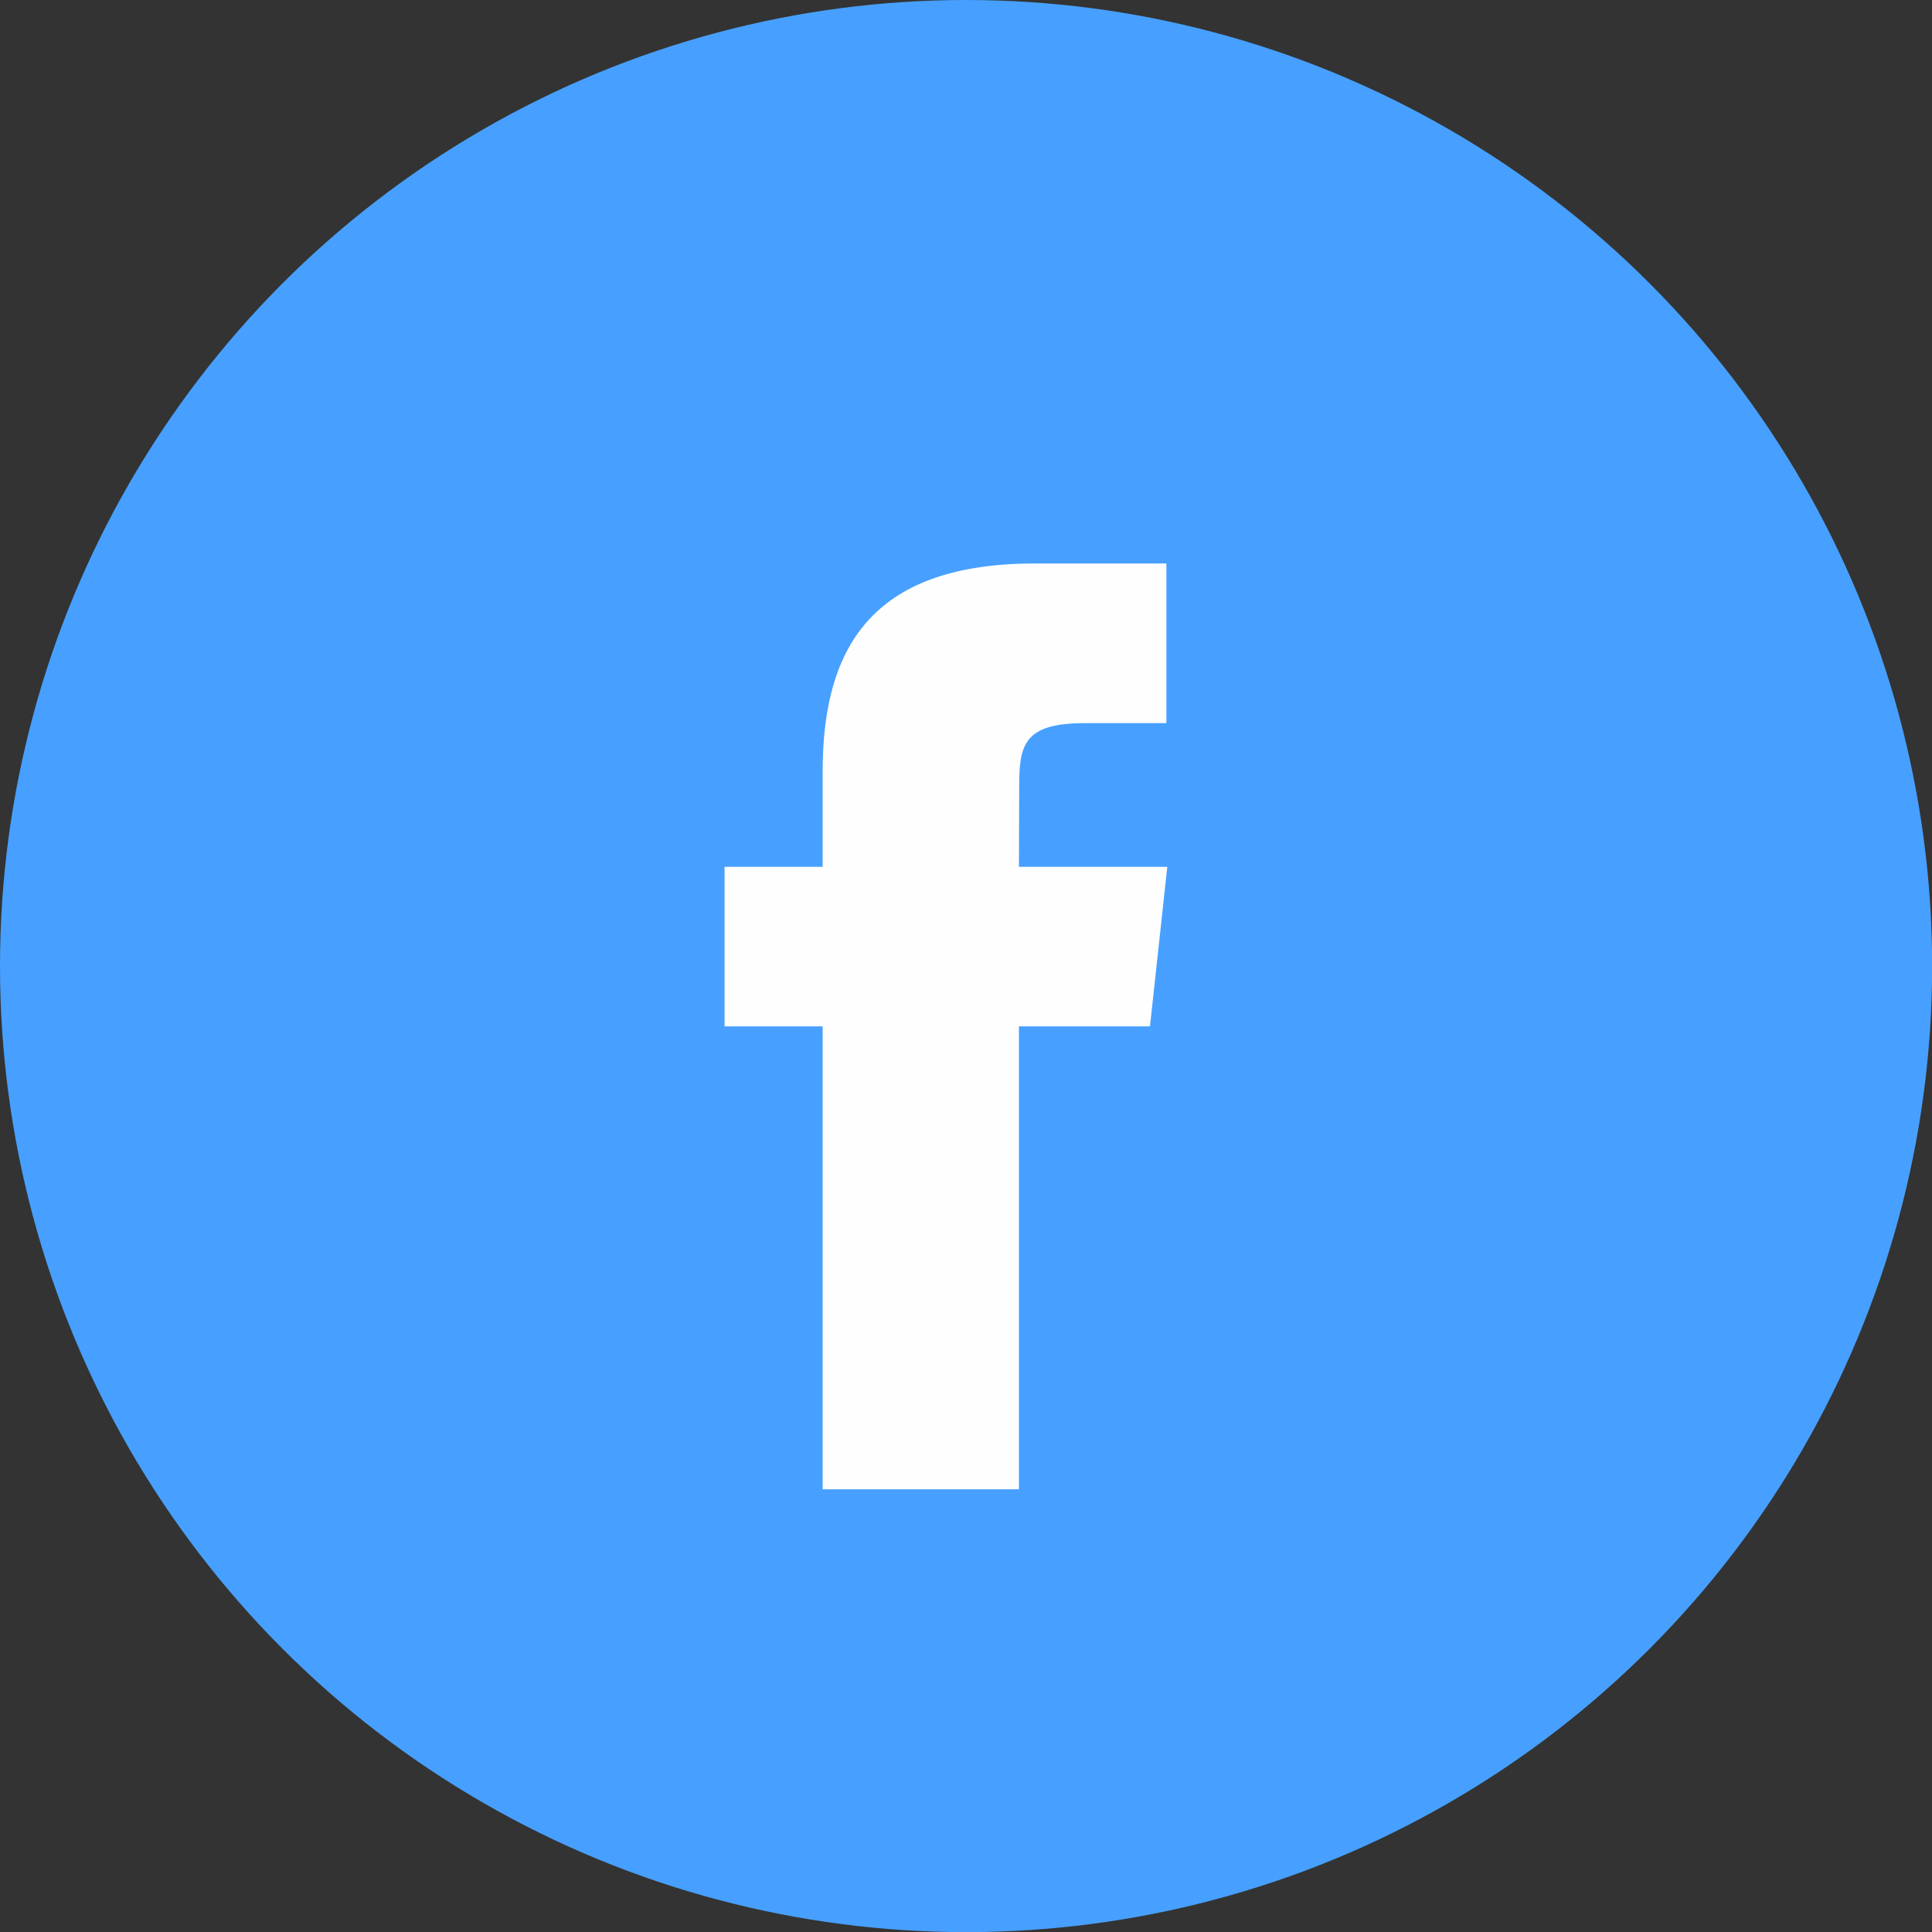 <?xml version="1.0" encoding="UTF-8"?>
<!DOCTYPE svg PUBLIC "-//W3C//DTD SVG 1.1//EN" "http://www.w3.org/Graphics/SVG/1.1/DTD/svg11.dtd">
<!-- Creator: CorelDRAW 2020 (64-Bit) -->
<svg xmlns="http://www.w3.org/2000/svg" xml:space="preserve" width="150px" height="150px" version="1.1" style="shape-rendering:geometricPrecision; text-rendering:geometricPrecision; image-rendering:optimizeQuality; fill-rule:evenodd; clip-rule:evenodd"
viewBox="0 0 148.33 148.33"
 xmlns:xlink="http://www.w3.org/1999/xlink"
 xmlns:xodm="http://www.corel.com/coreldraw/odm/2003">
 <rect x="0" y="0" width="148.33" height="148.33" fill="#333333" stroke="none"/>
 <defs>
  <style type="text/css">
   <![CDATA[
    .str0 {stroke:#47A0FF;stroke-width:12.36;stroke-miterlimit:22.926}
    .fil1 {fill:#FEFEFE}
    .fil0 {fill:#47A0FF}
   ]]>
  </style>
 </defs>
 <g id="Слой_x0020_1">
  <g id="_2855992361440">
   <circle class="fil0 str0" cx="74.17" cy="74.17" r="67.99"/>
   <path id="Shape" class="fil1" d="M78.23 114.34l-15.07 0 0 -35.54 -7.53 0 0 -12.25 7.53 0 0 -7.35c0,-9.99 4.25,-15.94 16.33,-15.94l10.06 0 0 12.26 -6.29 0c-4.7,0 -5.01,1.71 -5.01,4.9l-0.02 6.13 11.39 0 -1.33 12.25 -10.06 0 0 35.54 0 0z"/>
  </g>
 </g>
</svg>
